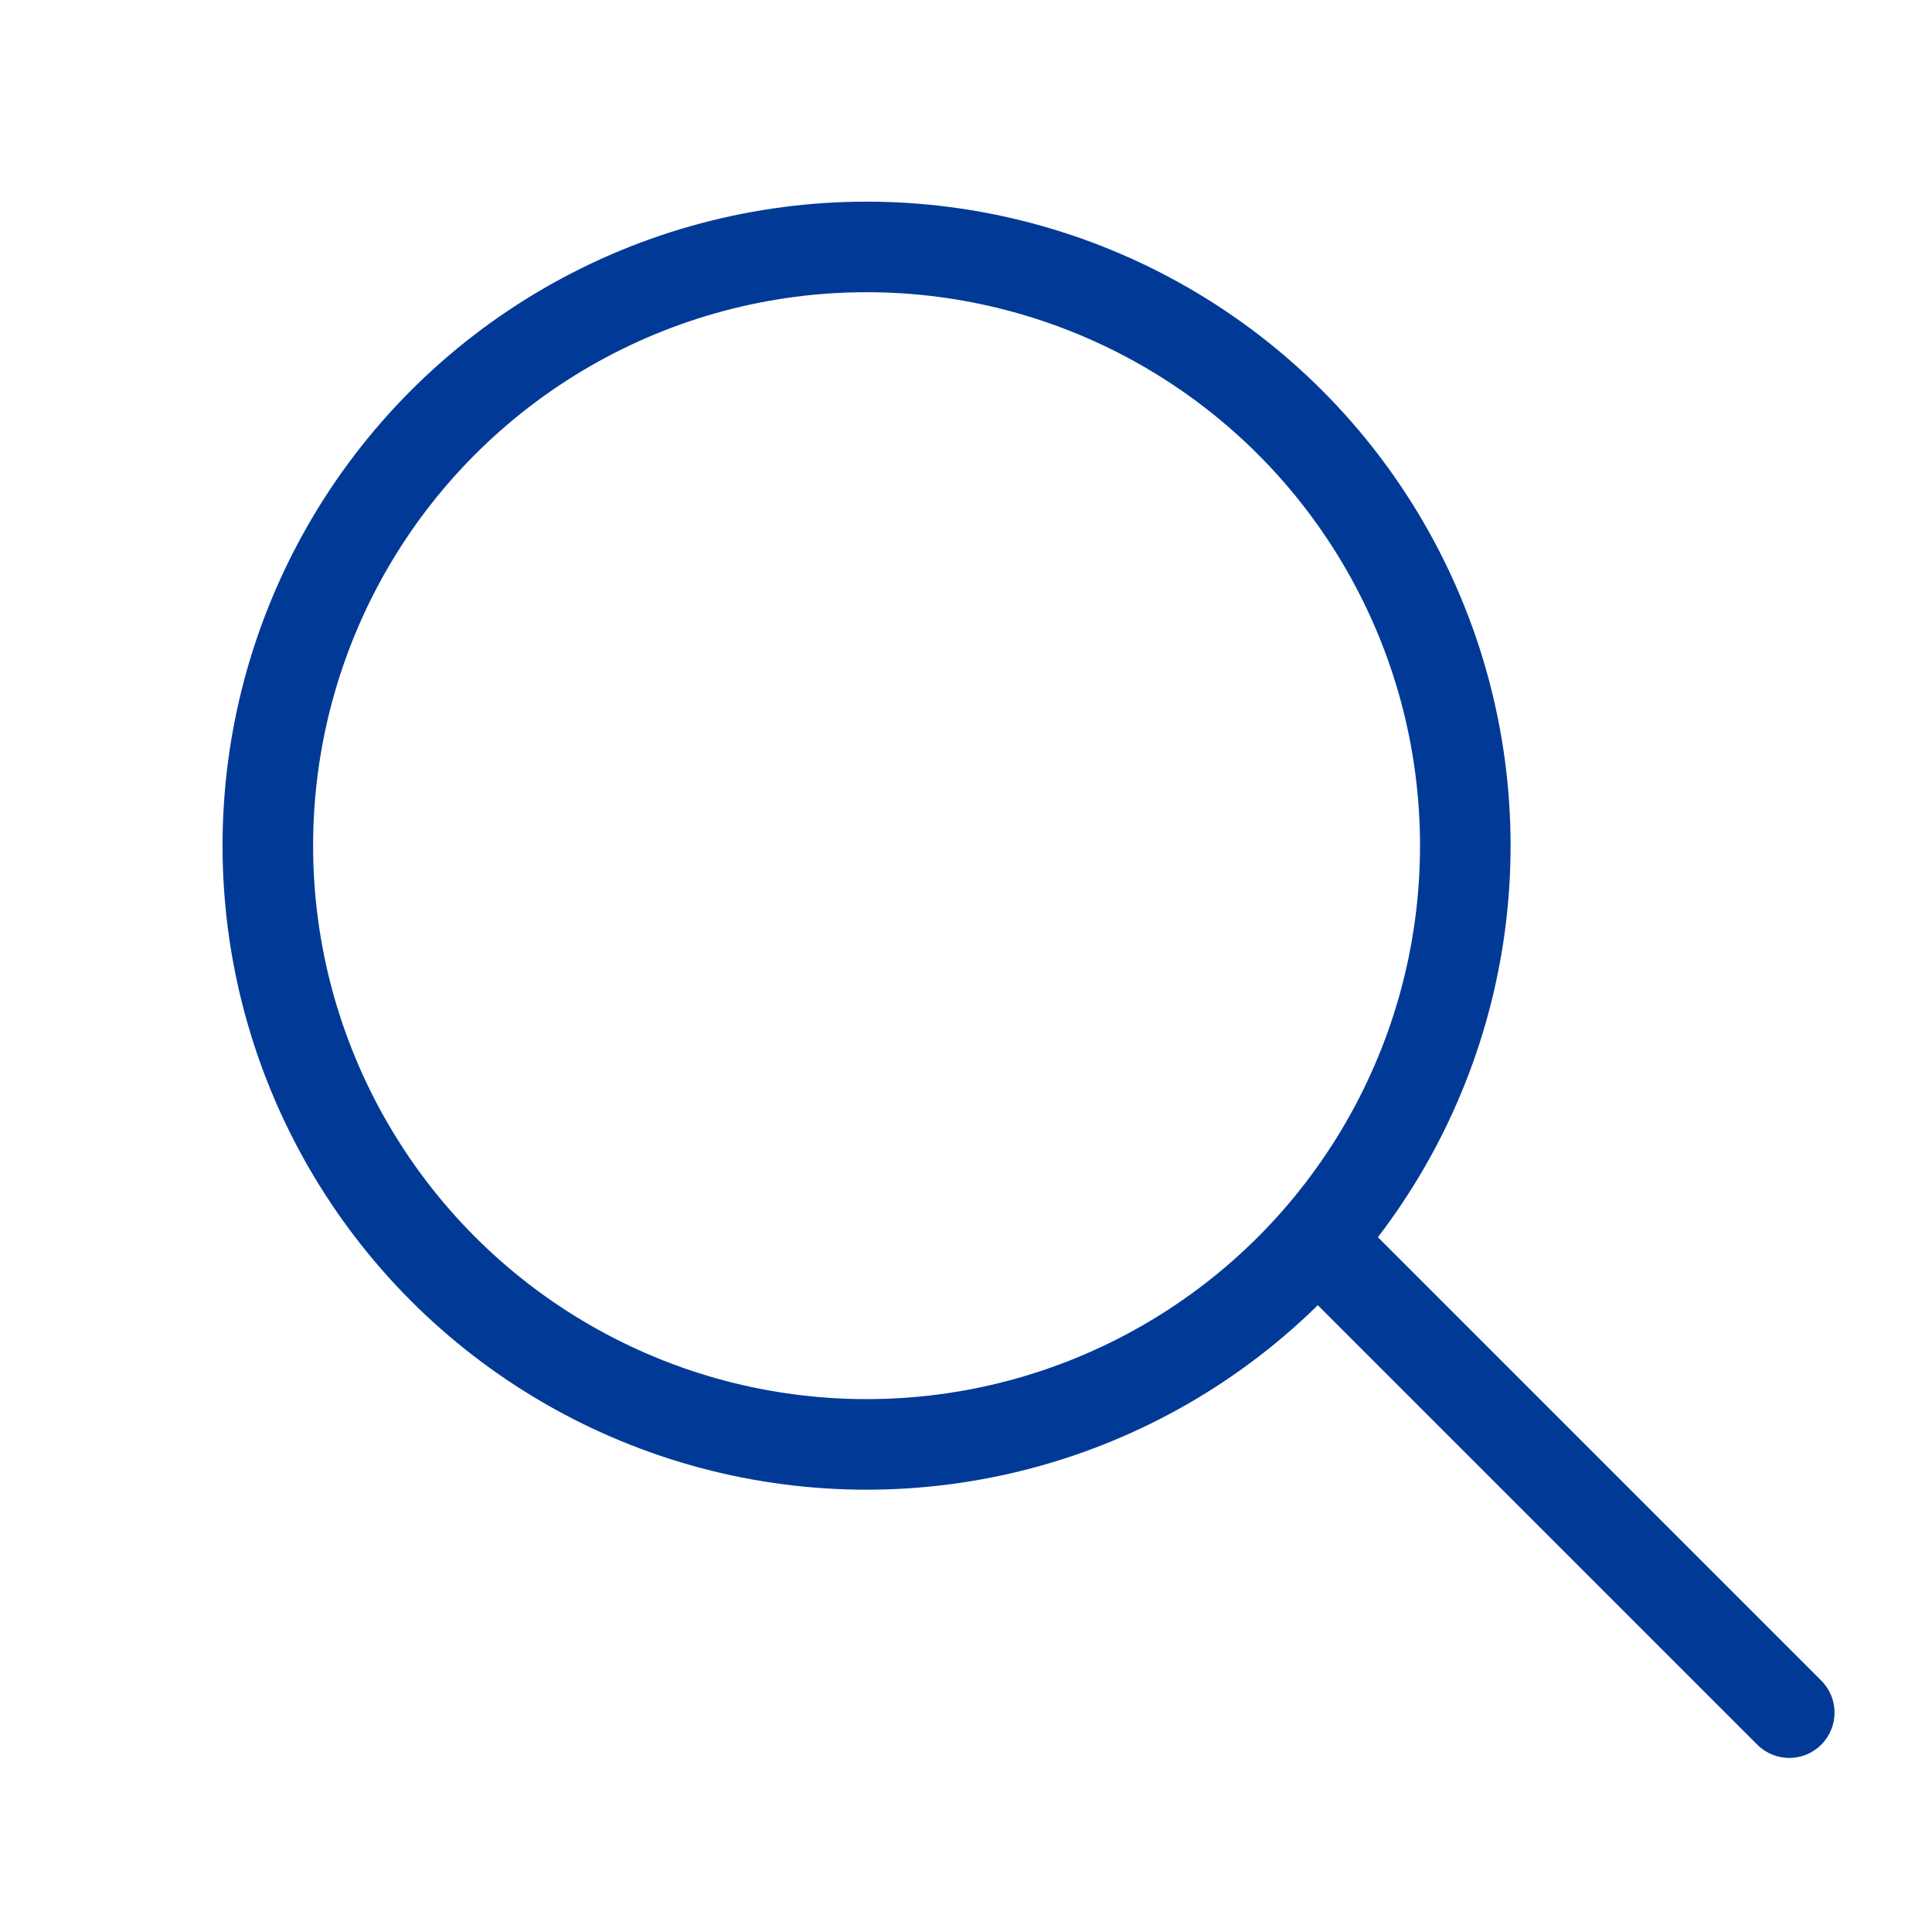 <svg width="32" height="32" viewBox="0 0 32 32" fill="none" xmlns="http://www.w3.org/2000/svg">
<circle cx="14.353" cy="14.007" r="9.917" stroke="#003A96" stroke-width="1.5"/>
<path d="M29.106 28.897C29.399 29.19 29.874 29.19 30.166 28.897C30.459 28.604 30.459 28.129 30.166 27.836L29.106 28.897ZM22.25 20.98L21.72 21.511L29.106 28.897L29.636 28.366L30.166 27.836L22.78 20.45L22.25 20.98Z" fill="#003A96"/>
</svg>
